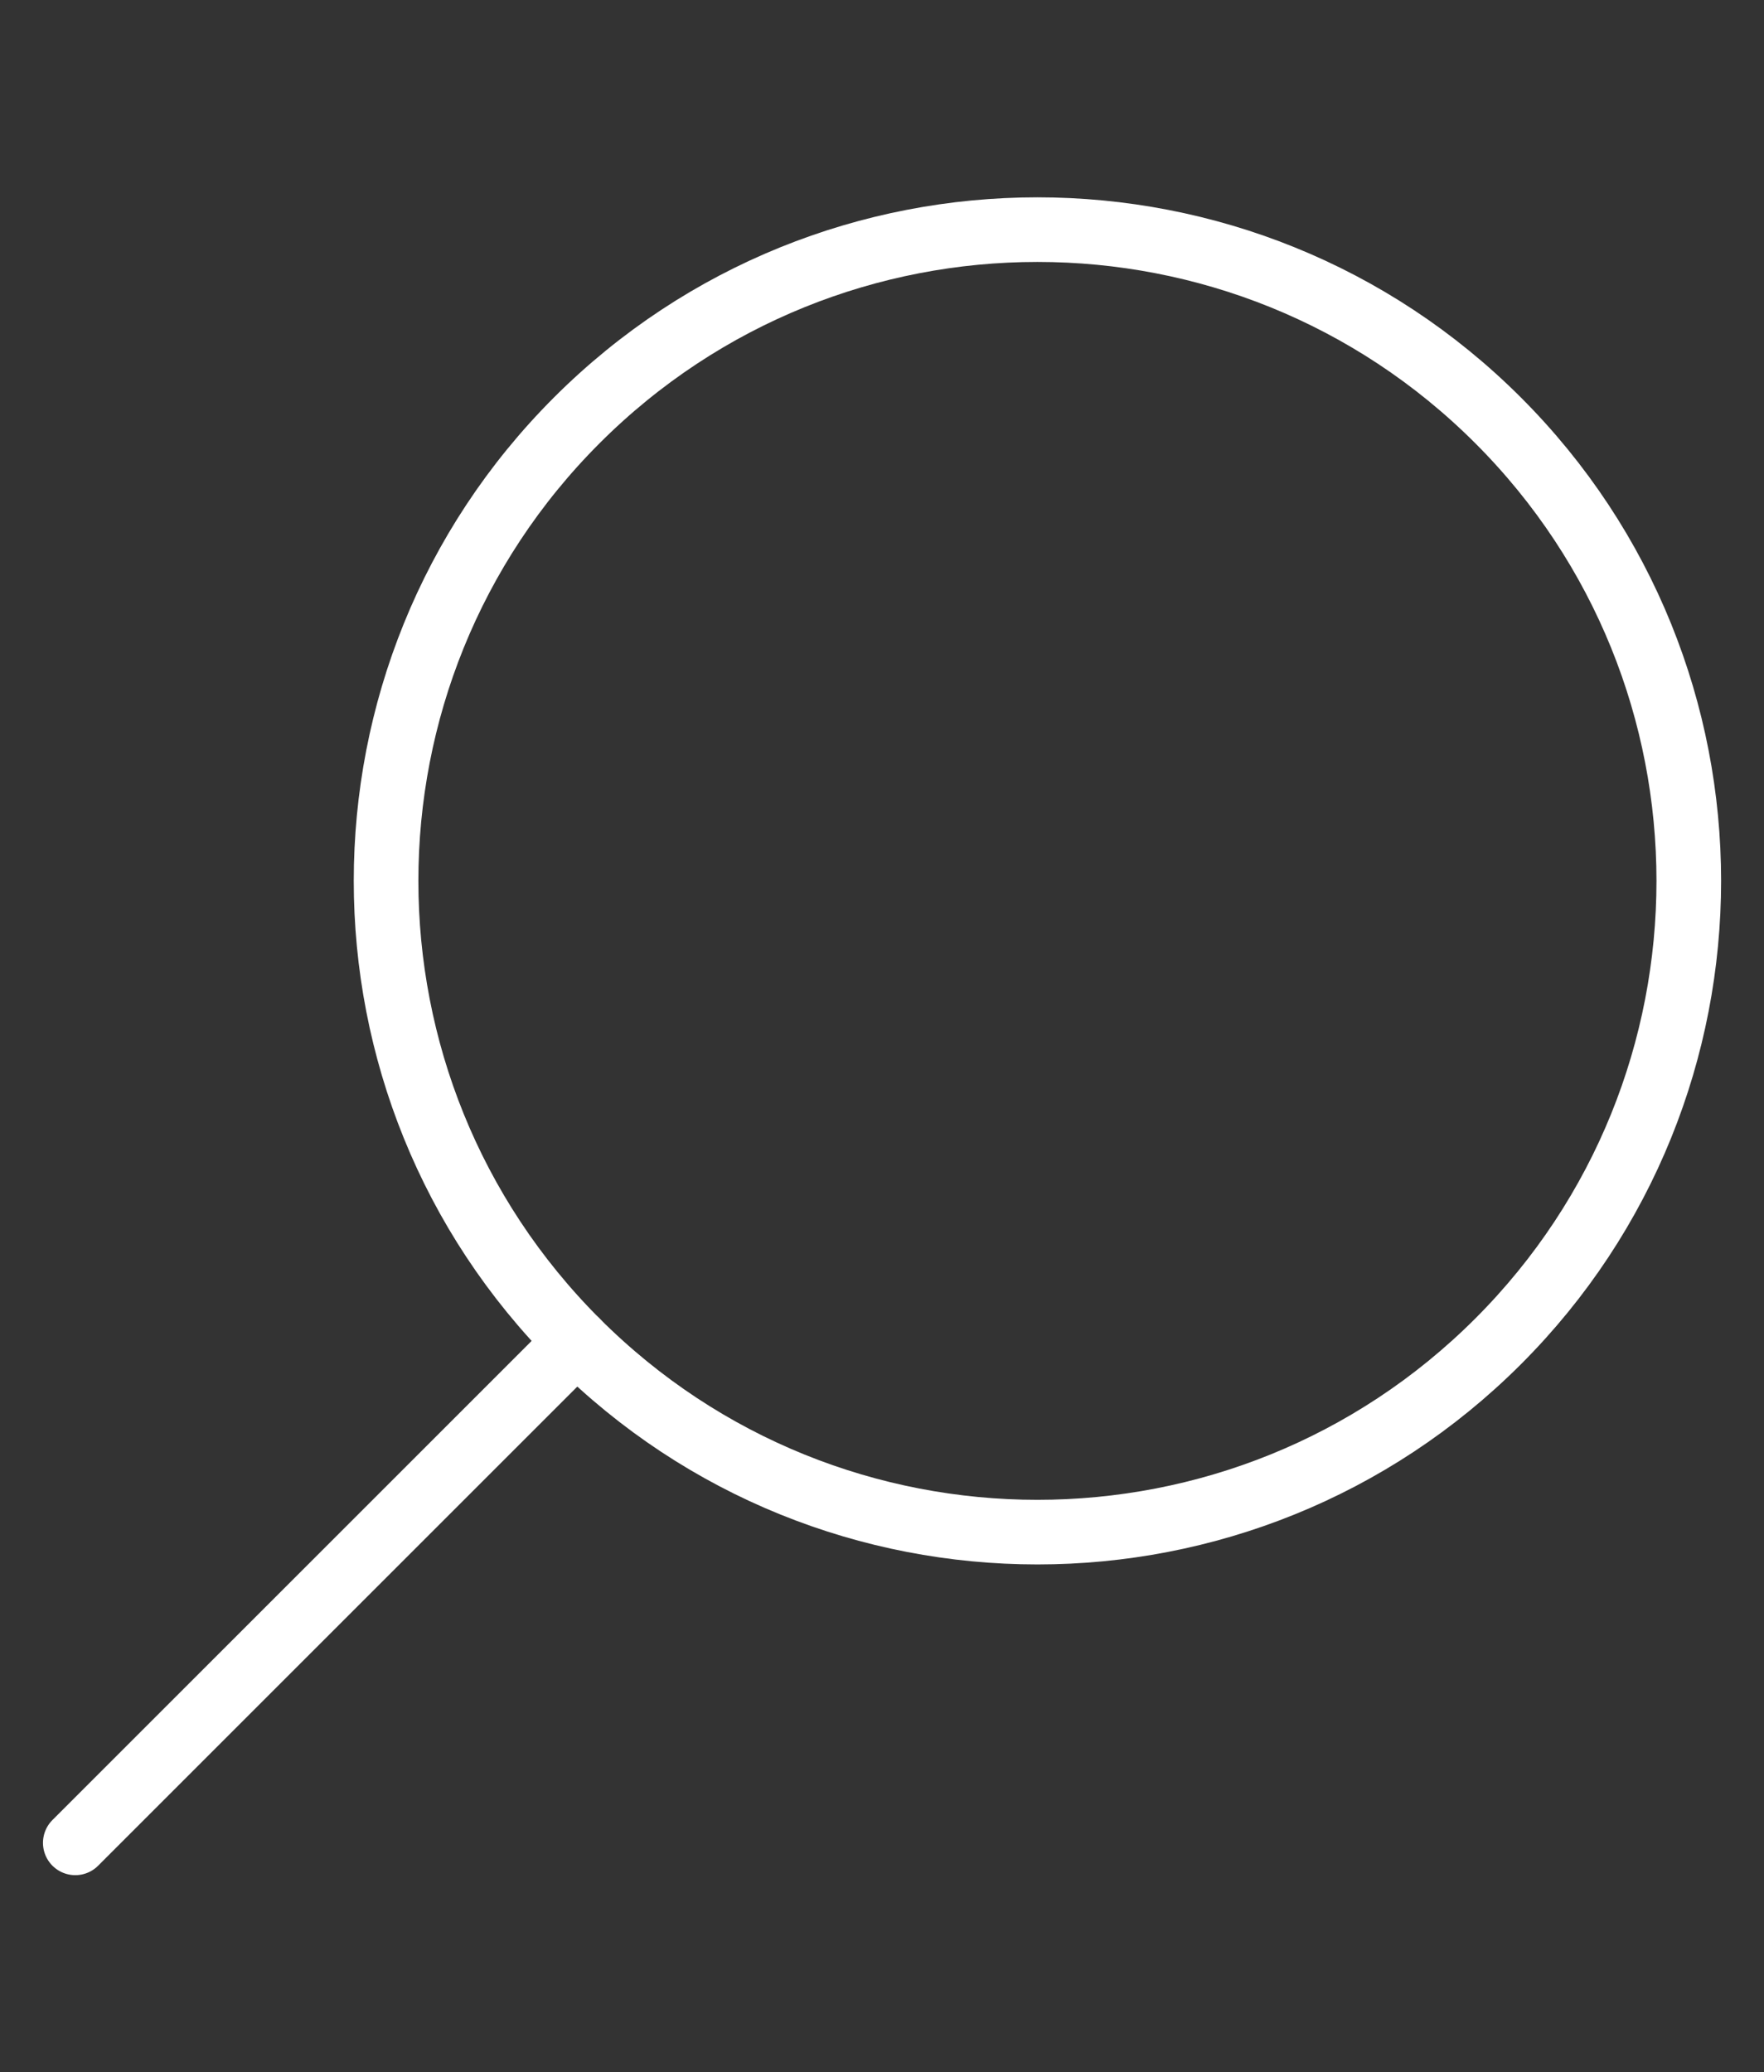 <?xml version="1.0" encoding="UTF-8"?><svg id="Fondo" xmlns="http://www.w3.org/2000/svg" viewBox="0 0 54.59 64.14"><rect x="0" y="0" width="54.59" height="64.14" fill="#333333" stroke="none"/><defs><style>.cls-1{fill:none;stroke:#fff;stroke-linecap:round;stroke-linejoin:round;stroke-width:2px;}</style></defs><path class="cls-1" d="M46.36,41.52c-7.87,7.87-20.64,7.87-28.51,0-7.87-7.87-7.87-20.64,0-28.51,7.87-7.87,20.64-7.87,28.51,0,7.87,7.87,7.87,20.64,0,28.51Z"/><line class="cls-1" x1="17.85" y1="41.52" x2="2.33" y2="57.04"/></svg>